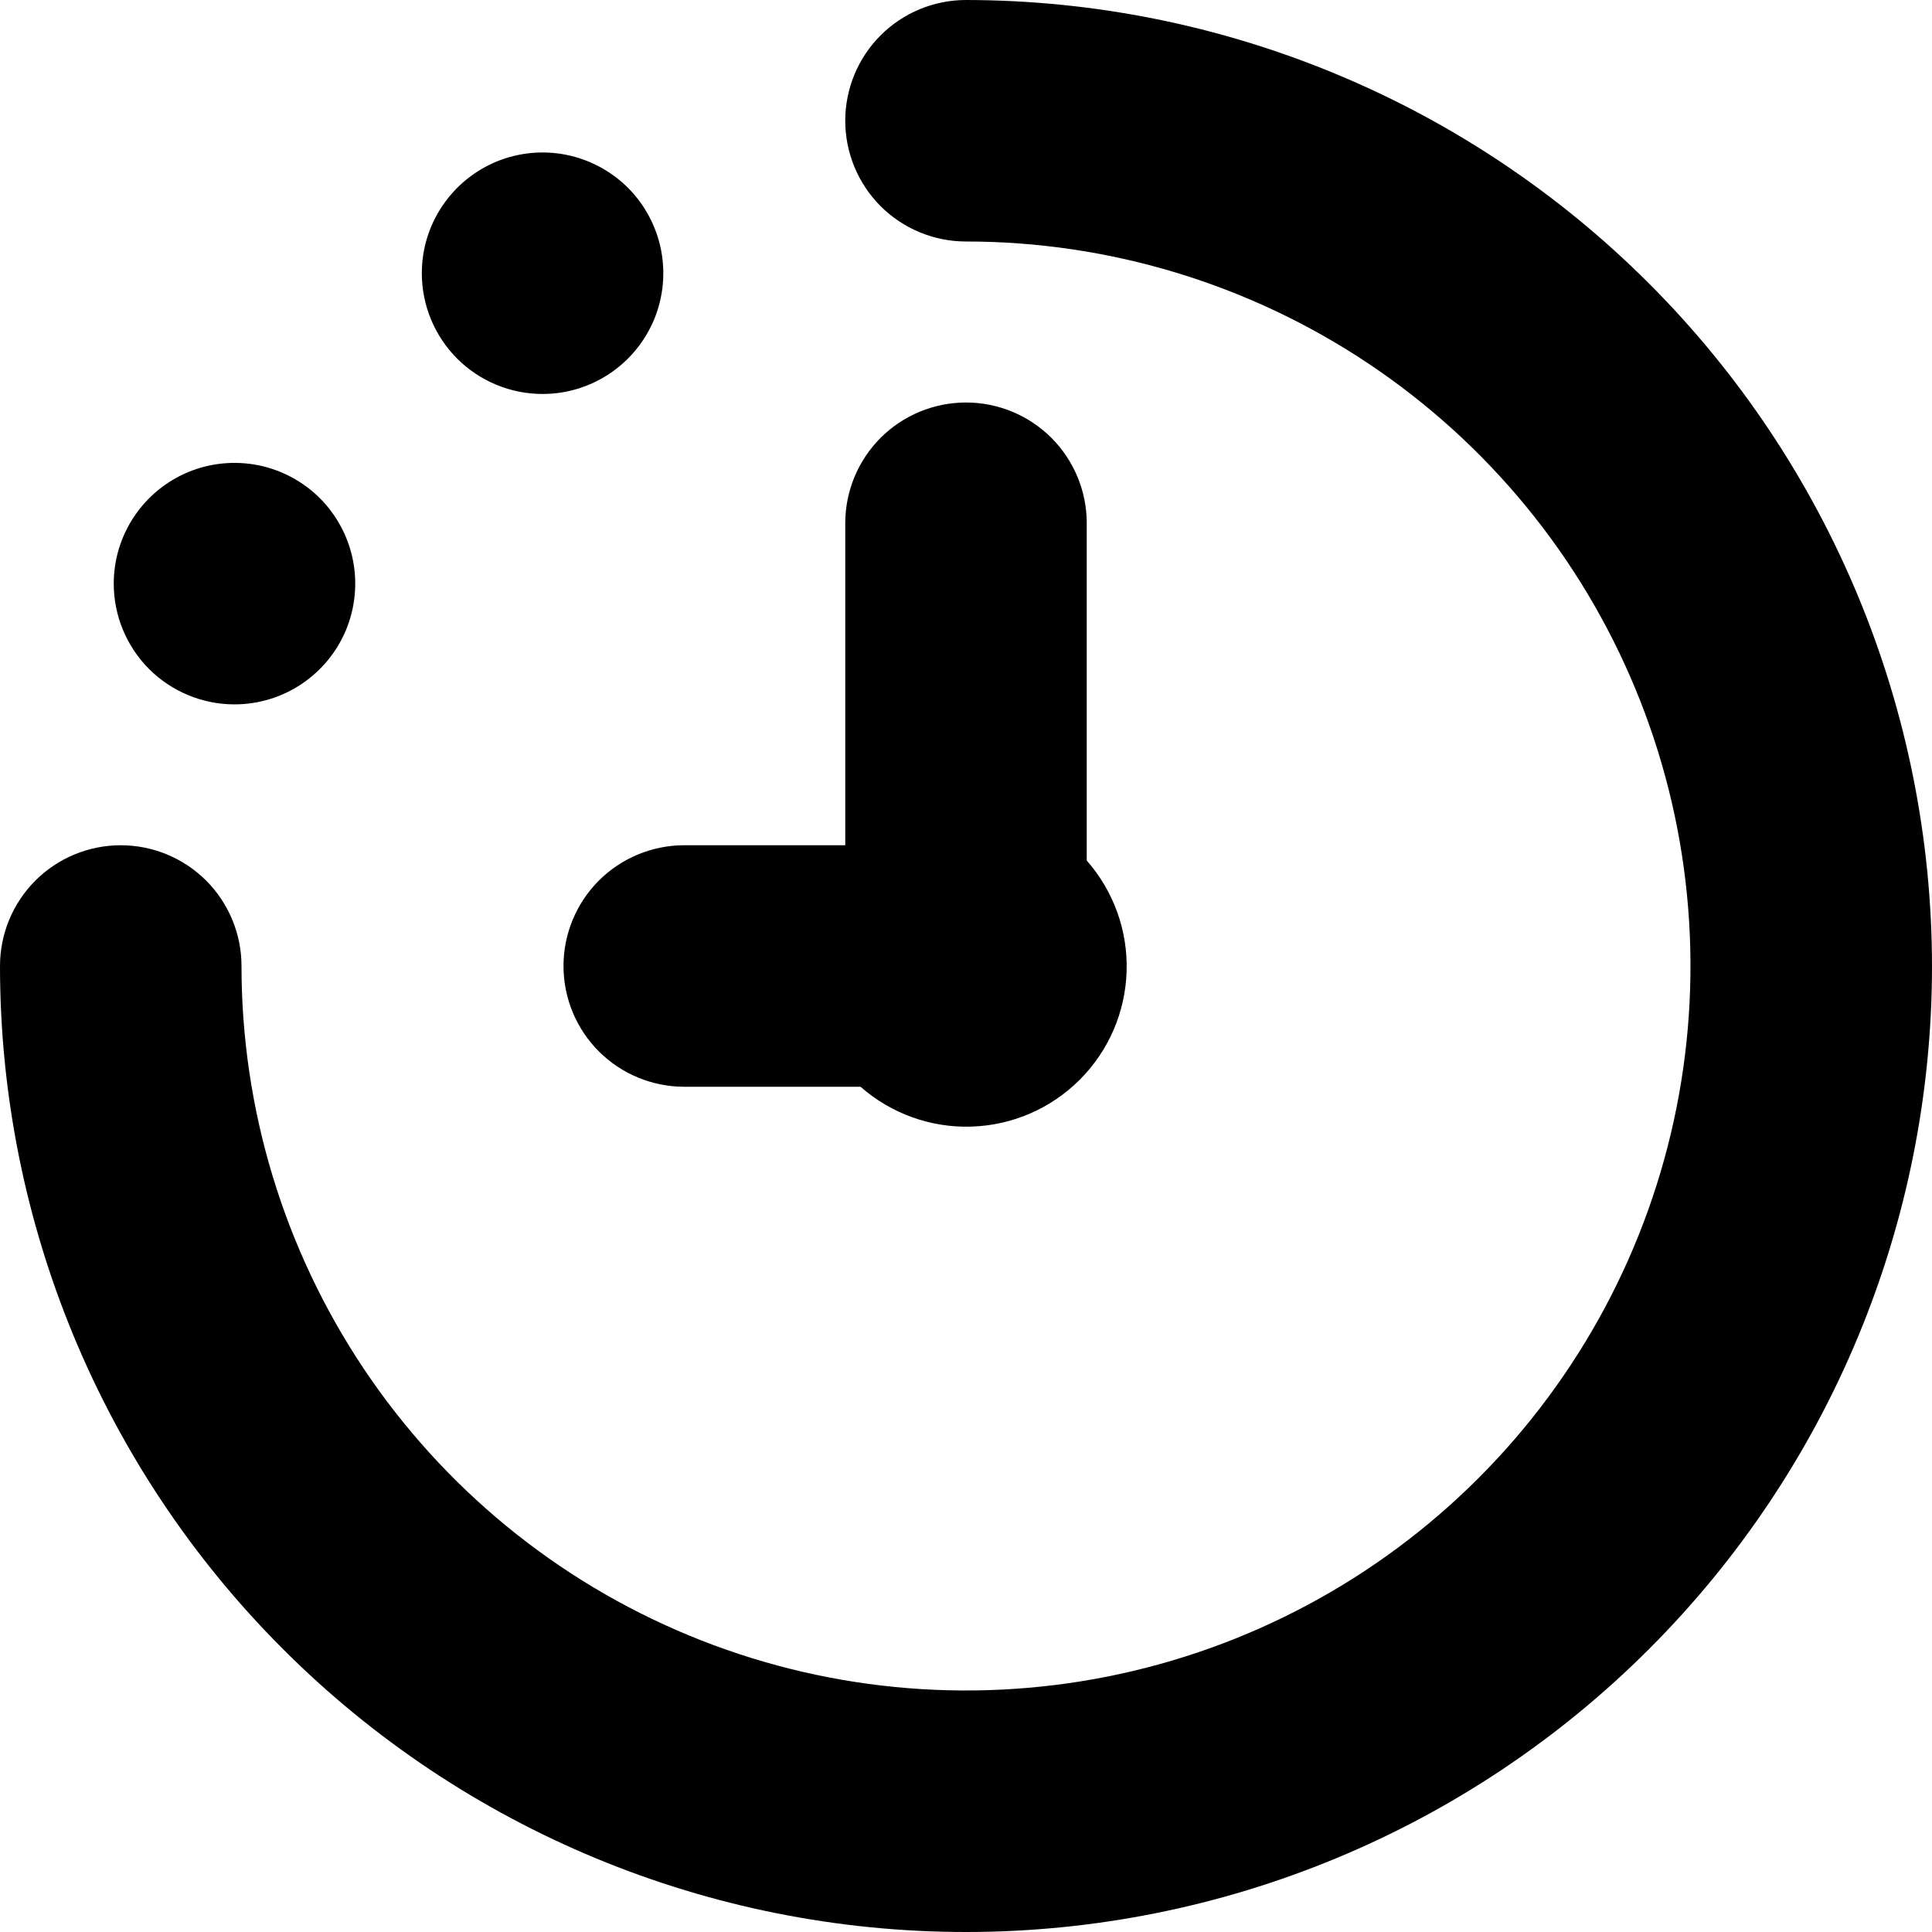 <svg width="24" height="24" viewBox="0 0 24 24" fill="none" xmlns="http://www.w3.org/2000/svg">
<g clip-path="url(#clip0_606_6500)">
<path d="M24 12C24 15.183 22.736 18.235 20.485 20.485C18.235 22.736 15.183 24 12 24C8.817 24 5.765 22.736 3.515 20.485C1.264 18.235 0 15.183 0 12C0 11.602 0.158 11.221 0.439 10.939C0.721 10.658 1.102 10.5 1.5 10.5C1.898 10.5 2.279 10.658 2.561 10.939C2.842 11.221 3 11.602 3 12C3 13.78 3.528 15.52 4.517 17C5.506 18.48 6.911 19.634 8.556 20.315C10.2 20.996 12.01 21.174 13.756 20.827C15.502 20.48 17.105 19.623 18.364 18.364C19.623 17.105 20.48 15.502 20.827 13.756C21.174 12.01 20.996 10.2 20.315 8.556C19.634 6.911 18.48 5.506 17 4.517C15.52 3.528 13.78 3 12 3C11.602 3 11.221 2.842 10.939 2.561C10.658 2.279 10.5 1.898 10.5 1.5C10.5 1.102 10.658 0.721 10.939 0.439C11.221 0.158 11.602 0 12 0C15.181 0.003 18.232 1.269 20.482 3.519C22.731 5.768 23.997 8.818 24 12ZM7 12C7 12.398 7.158 12.779 7.439 13.061C7.721 13.342 8.102 13.5 8.5 13.5H10.69C11.07 13.834 11.563 14.012 12.069 13.995C12.575 13.979 13.055 13.771 13.413 13.413C13.771 13.055 13.979 12.575 13.995 12.069C14.012 11.563 13.834 11.07 13.5 10.69V6.5C13.5 6.102 13.342 5.721 13.061 5.439C12.779 5.158 12.398 5 12 5C11.602 5 11.221 5.158 10.939 5.439C10.658 5.721 10.5 6.102 10.5 6.5V10.5H8.5C8.102 10.5 7.721 10.658 7.439 10.939C7.158 11.221 7 11.602 7 12ZM6.74 4.894C7.037 4.894 7.327 4.806 7.573 4.641C7.82 4.476 8.012 4.242 8.126 3.968C8.239 3.694 8.269 3.392 8.211 3.101C8.153 2.81 8.01 2.543 7.801 2.333C7.591 2.124 7.324 1.981 7.033 1.923C6.742 1.865 6.44 1.895 6.166 2.008C5.892 2.122 5.658 2.314 5.493 2.561C5.328 2.807 5.24 3.097 5.24 3.394C5.24 3.792 5.398 4.173 5.679 4.455C5.961 4.736 6.342 4.894 6.74 4.894ZM2.913 8.75C3.21 8.75 3.5 8.662 3.746 8.497C3.993 8.332 4.185 8.098 4.299 7.824C4.412 7.55 4.442 7.248 4.384 6.957C4.326 6.666 4.183 6.399 3.974 6.189C3.764 5.98 3.497 5.837 3.206 5.779C2.915 5.721 2.613 5.751 2.339 5.864C2.065 5.978 1.831 6.17 1.666 6.417C1.501 6.663 1.413 6.953 1.413 7.25C1.413 7.648 1.571 8.029 1.852 8.311C2.134 8.592 2.515 8.75 2.913 8.75Z" fill="black"/>
</g>
<defs>
<clipPath id="clip0_606_6500">
<rect width="24" height="24" fill="white"/>
</clipPath>
</defs>
</svg>
